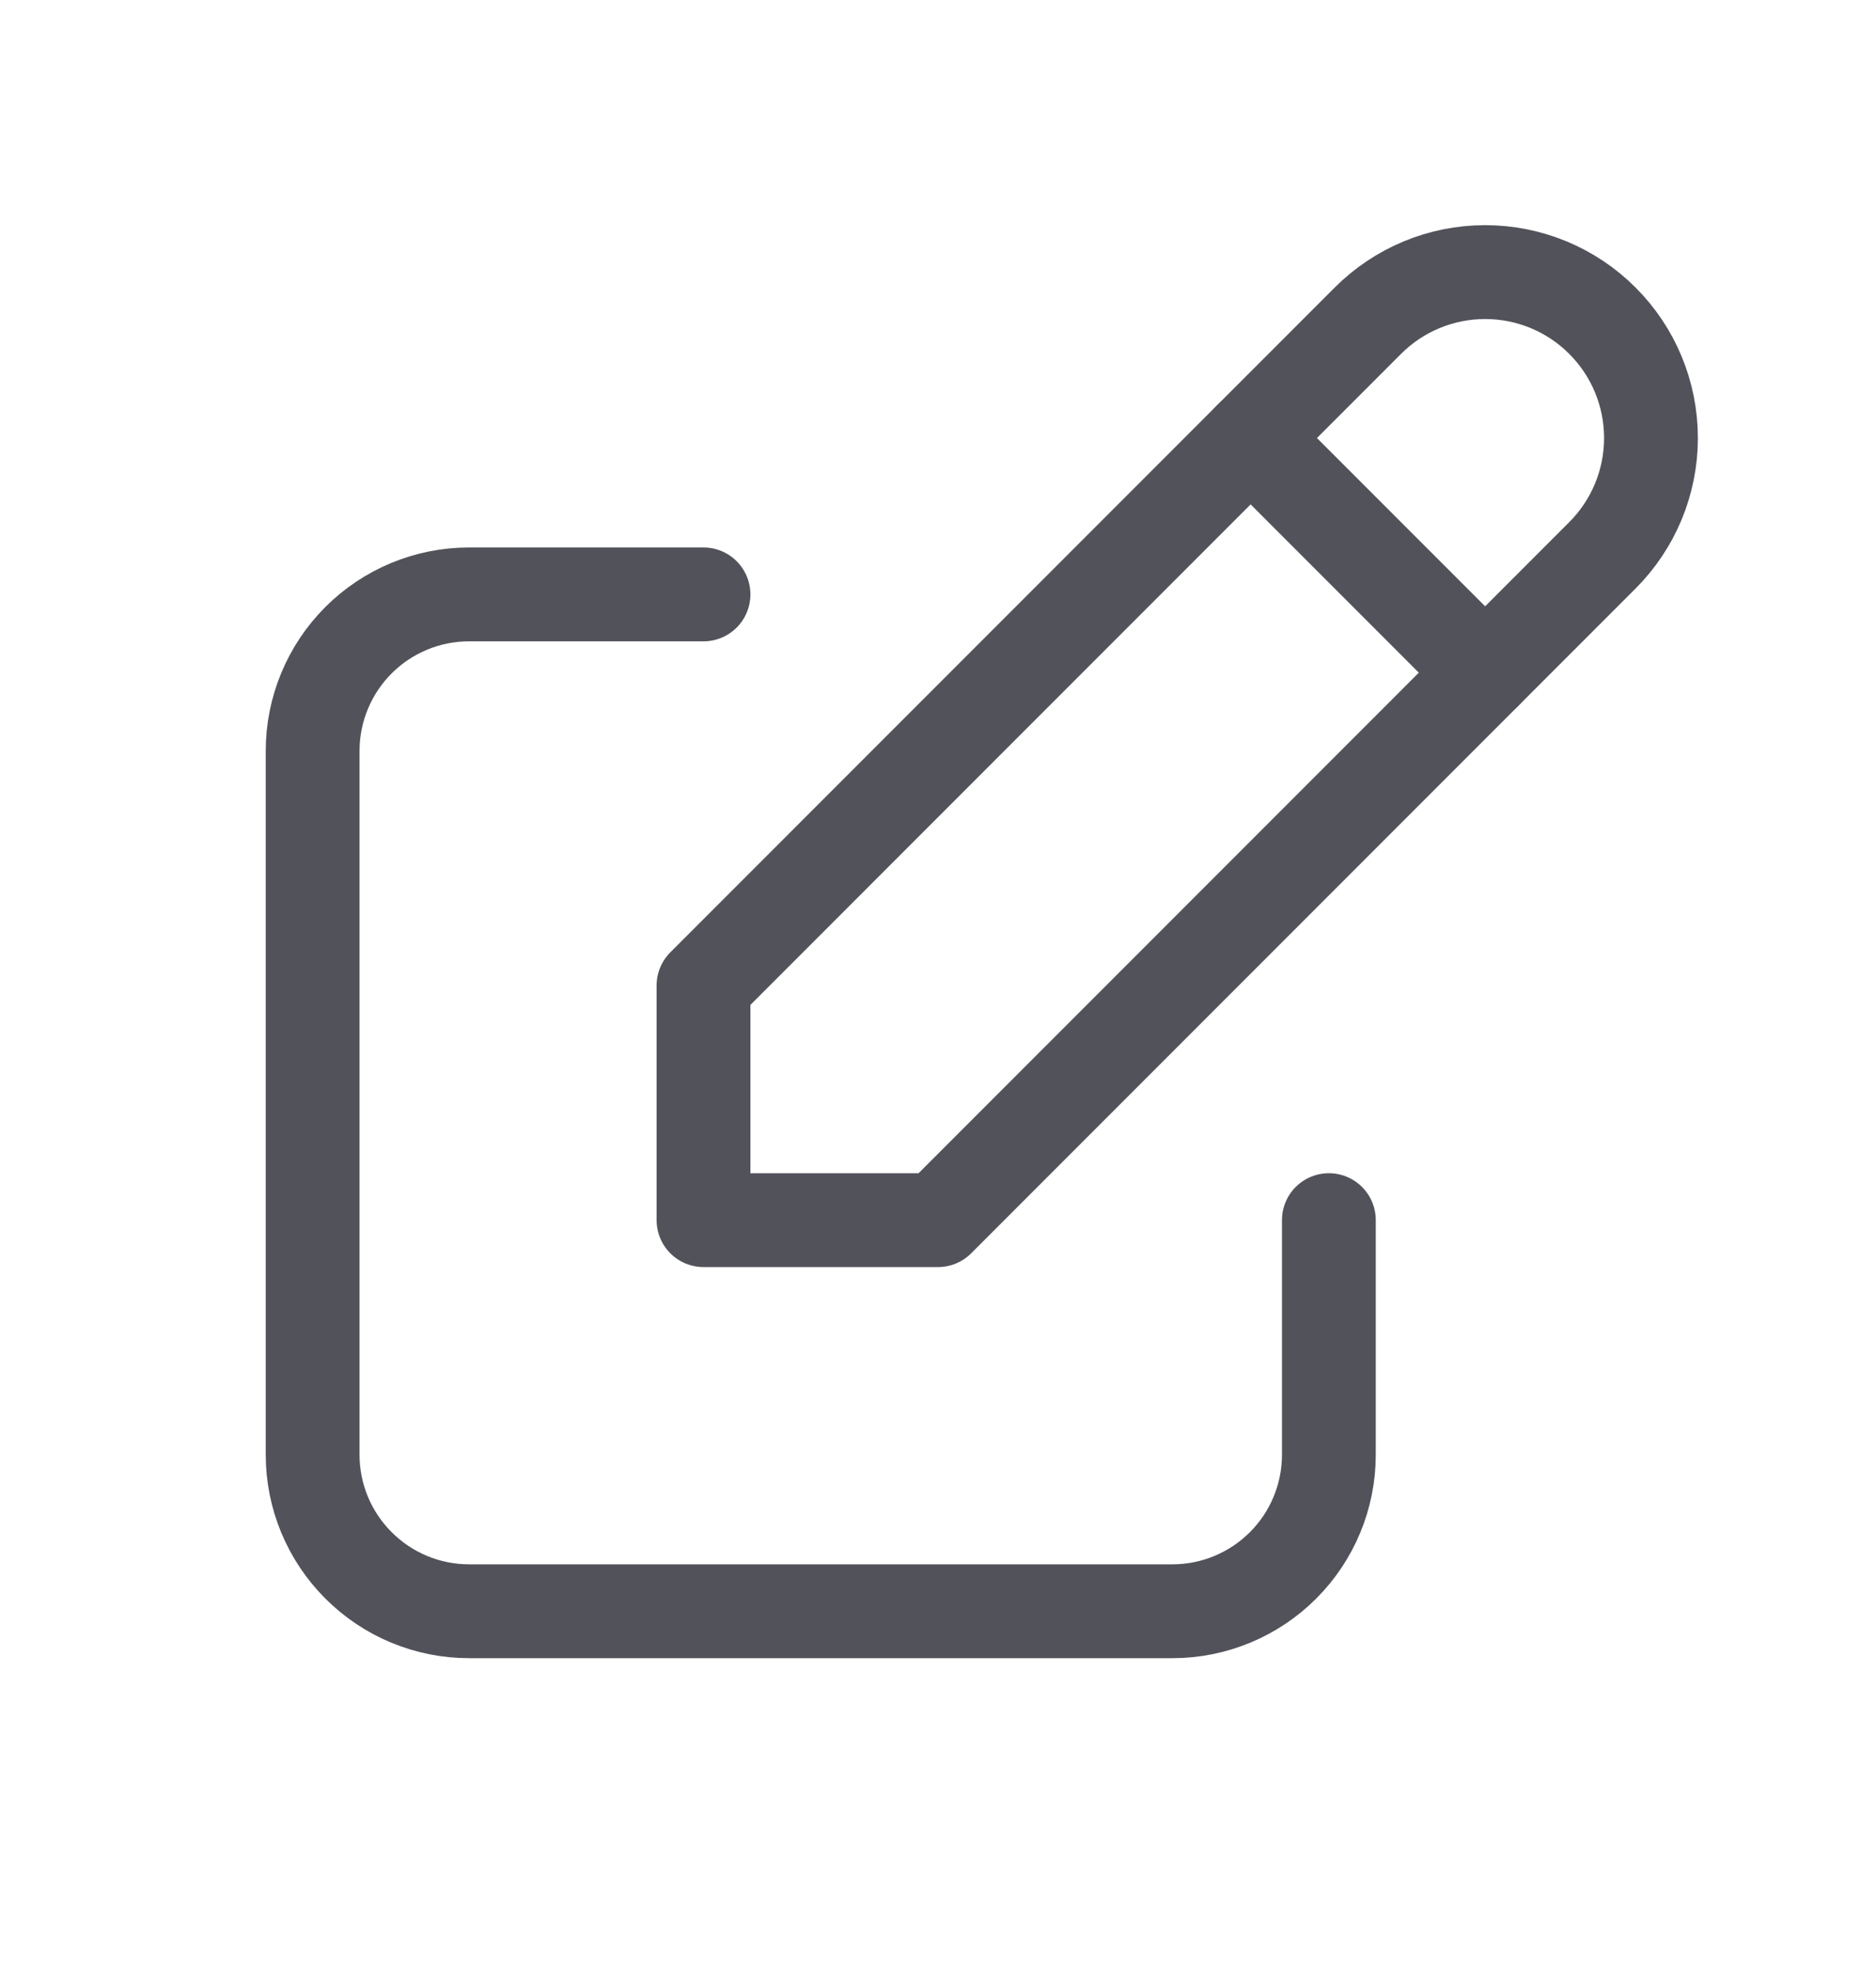<svg width="20" height="21" viewBox="0 0 20 21" fill="none" xmlns="http://www.w3.org/2000/svg">
<g clip-path="url(#clip0_2_12188)">
<path d="M7.5 6.333H5C4.558 6.333 4.134 6.509 3.822 6.821C3.509 7.134 3.333 7.558 3.333 8V15.5C3.333 15.942 3.509 16.366 3.822 16.678C4.134 16.991 4.558 17.167 5 17.167H12.5C12.942 17.167 13.366 16.991 13.679 16.678C13.991 16.366 14.167 15.942 14.167 15.5V13" stroke="#52525B" stroke-linecap="round" stroke-linejoin="round"/>
<path d="M7.5 13H10L17.083 5.917C17.415 5.585 17.601 5.136 17.601 4.667C17.601 4.198 17.415 3.748 17.083 3.417C16.752 3.085 16.302 2.899 15.833 2.899C15.364 2.899 14.915 3.085 14.583 3.417L7.5 10.5V13Z" stroke="#52525B" stroke-linecap="round" stroke-linejoin="round"/>
<path d="M13.333 4.667L15.833 7.167" stroke="#52525B" stroke-linecap="round" stroke-linejoin="round"/>
</g>
<defs>
<clipPath id="clip0_2_12188">
<rect width="20" height="20" fill="white" transform="translate(0 0.5)"/>
</clipPath>
</defs>
</svg>
